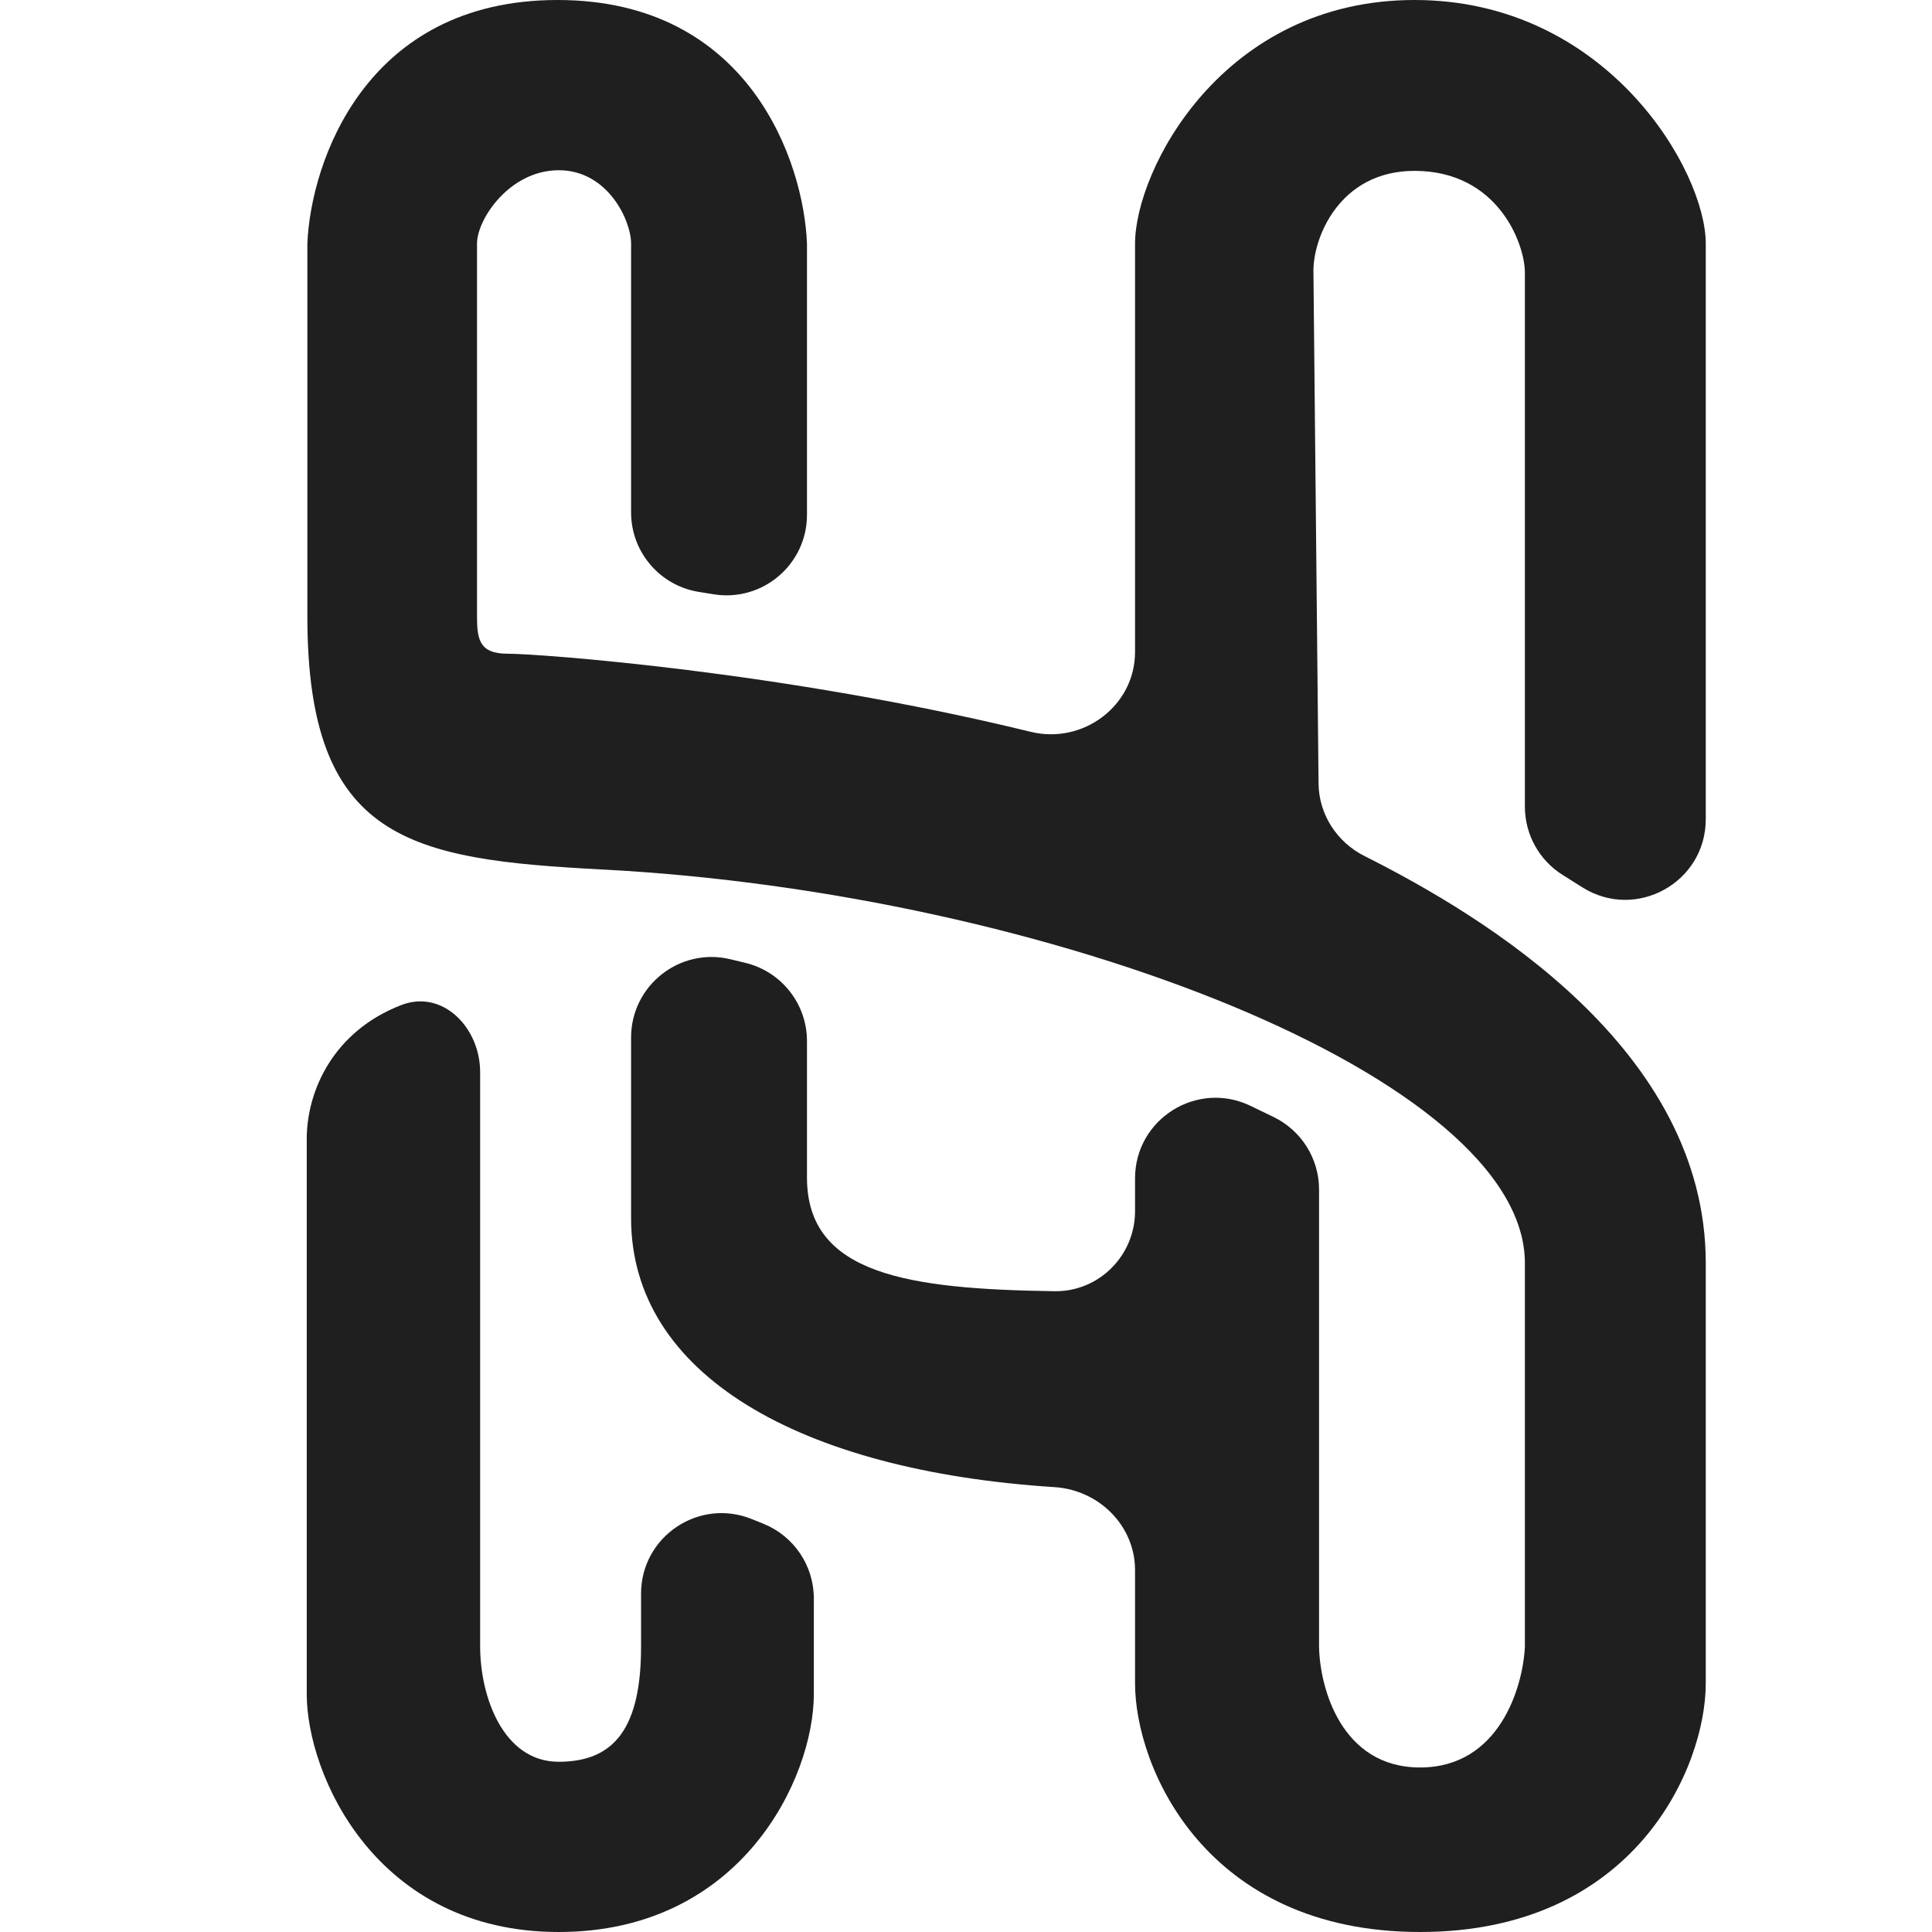 <svg width="100" height="100" viewBox="0 0 100 100" fill="none" xmlns="http://www.w3.org/2000/svg">
<path d="M58.75 60.991V62.686C58.75 64.987 56.883 66.867 54.582 66.833C47.016 66.722 41.769 65.974 41.769 60.956V53.888C41.769 51.962 40.45 50.288 38.578 49.837L37.808 49.651C35.187 49.019 32.665 51.006 32.665 53.702V63.053C32.665 71.14 41.364 76.124 54.586 76.974C56.882 77.122 58.75 78.97 58.75 81.271V87.127C58.75 91.484 62.398 100 73.504 100C84.61 100 88.29 91.484 88.29 87.127V65.378C88.29 54.313 76.813 47.42 70.626 44.308C69.197 43.59 68.264 42.154 68.248 40.555L67.984 14.117C67.93 12.359 69.307 8.844 73.214 8.844C77.527 8.844 78.928 12.611 78.928 14.117V41.755C78.928 43.187 79.663 44.518 80.874 45.281L81.903 45.929C84.678 47.676 88.29 45.682 88.29 42.403V12.611C88.29 8.811 83.157 0 73.214 0C63.27 0 58.75 8.811 58.75 12.611V33.744C58.75 36.533 56.06 38.541 53.35 37.879C40.509 34.742 27.857 33.836 26.272 33.836C24.826 33.836 24.69 33.115 24.69 31.903V12.611C24.69 11.333 26.389 8.811 28.92 8.811C31.451 8.811 32.665 11.399 32.665 12.611V26.522C32.665 28.567 34.148 30.309 36.165 30.636L36.936 30.76C39.47 31.171 41.769 29.214 41.769 26.647V12.611C41.607 8.407 38.799 0 28.855 0C18.911 0 16.081 8.407 15.909 12.611V31.903C15.909 43.531 21.236 44.485 31.18 45.005C54.36 46.217 78.928 55.814 78.928 65.378V85.228C78.831 87.313 77.611 91.484 73.504 91.484C69.398 91.484 68.306 87.313 68.274 85.228V61.569C68.274 59.972 67.362 58.516 65.926 57.819L64.735 57.242C61.968 55.9 58.75 57.916 58.75 60.991Z" fill="#1F1F1F"/>
<path d="M24.852 85.228V55.493C24.852 53.192 22.913 51.193 20.766 52.023C17.275 53.373 15.877 56.436 15.877 58.958V87.684C15.877 91.844 19.441 100 28.92 100C38.398 100 42.124 92.008 42.124 87.684V82.735C42.124 81.035 41.091 79.505 39.514 78.87L38.905 78.624C36.167 77.521 33.181 79.537 33.181 82.489V85.228C33.181 89.42 31.812 91.189 28.92 91.189C26.027 91.189 24.852 87.782 24.852 85.228Z" fill="#1F1F1F"/>
</svg>
